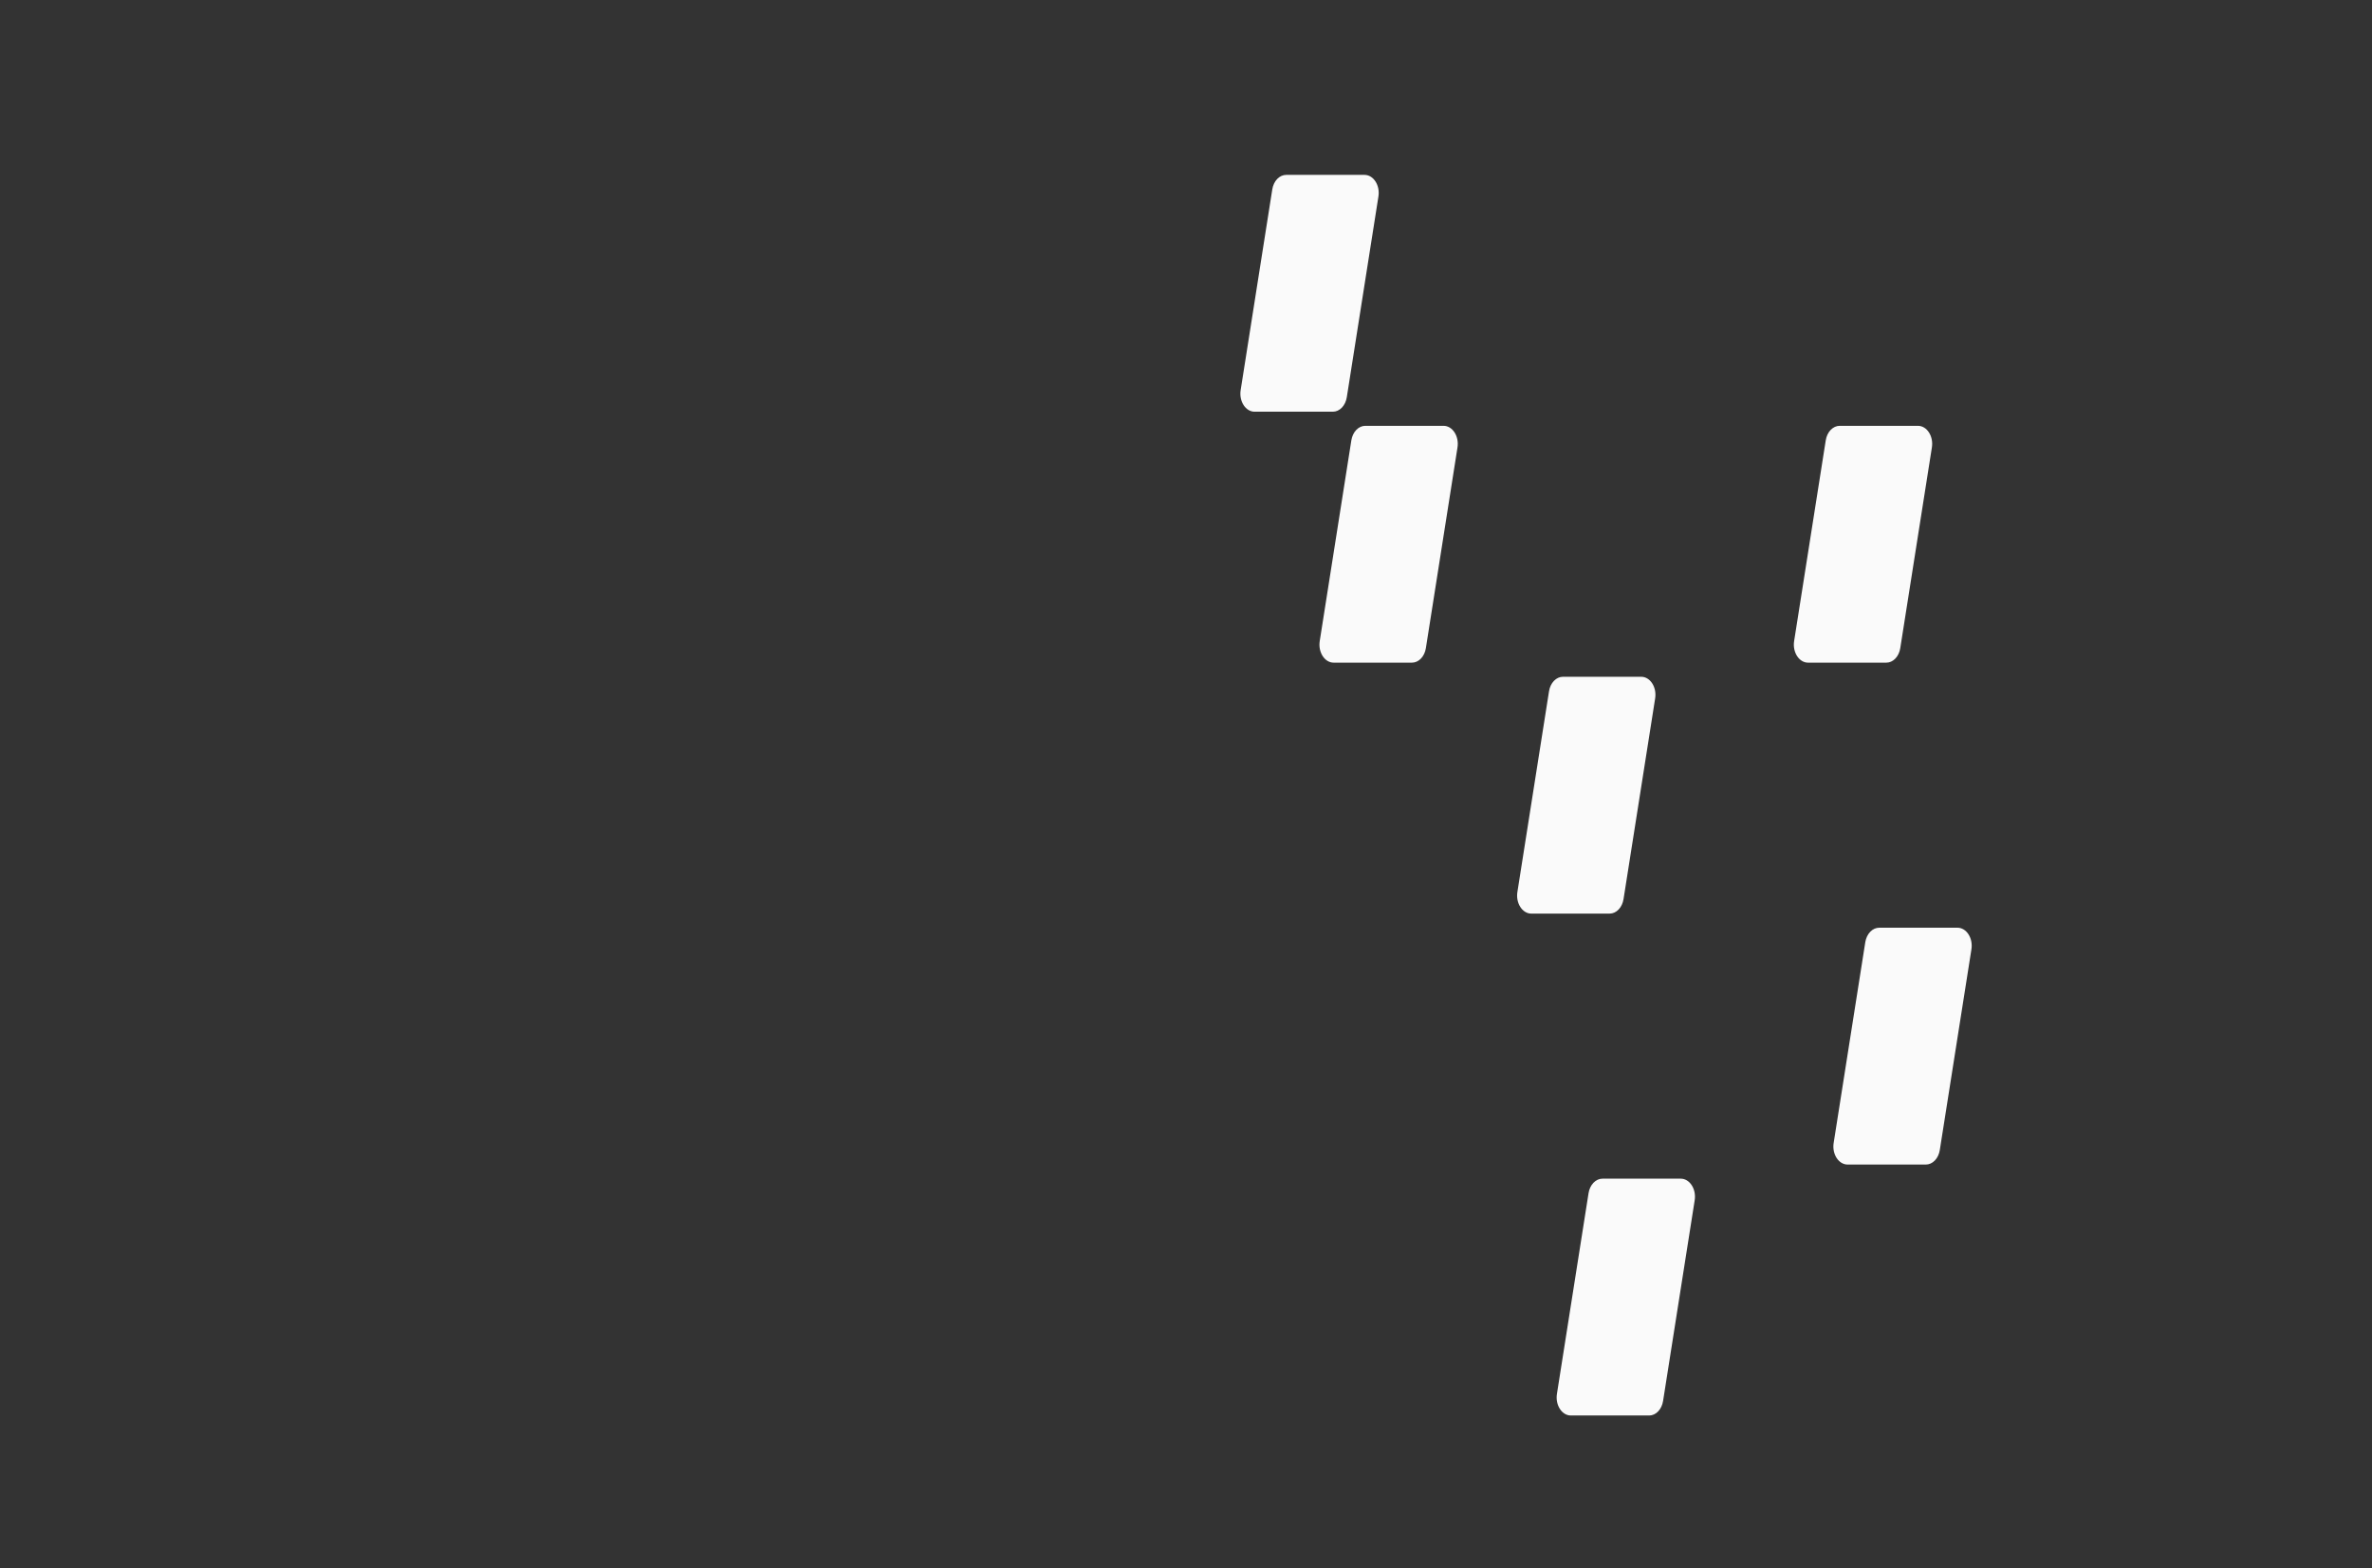 <svg width="1512" height="1000" viewBox="0 0 1512 1000" fill="none" xmlns="http://www.w3.org/2000/svg">
<rect x="0" y="0" width="1512" height="1000" fill="#333333" stroke="none"/>
<mask id="mask0_4_31" style="mask-type:alpha" maskUnits="userSpaceOnUse" x="0" y="0" width="1512" height="1000">
<rect width="1512" height="1000" fill="url(#paint0_linear_4_31)"/>
</mask>
<g mask="url(#mask0_4_31)">
</g>
<g clip-path="url(#clip0_4_31)">
<path d="M819.881 111.5C817.788 111.5 815.759 112.421 814.139 114.107C812.52 115.792 811.411 118.138 811.001 120.745L790.841 248.745C789.721 255.861 794.006 262.5 799.722 262.5H849.623C851.716 262.5 853.745 261.579 855.364 259.893C856.984 258.208 858.093 255.862 858.503 253.255L878.663 125.255C879.784 118.139 875.498 111.5 869.783 111.5H819.881Z" fill="#FAFAFA"/>
<path d="M870.281 271.5C868.188 271.5 866.159 272.421 864.54 274.107C862.92 275.792 861.811 278.138 861.401 280.745L841.241 408.745C840.121 415.861 844.406 422.5 850.122 422.5H900.023C902.117 422.5 904.146 421.579 905.765 419.893C907.384 418.208 908.493 415.862 908.903 413.255L929.063 285.255C930.184 278.139 925.898 271.5 920.183 271.5H870.281Z" fill="#FAFAFA"/>
<path d="M996.281 431.5C994.188 431.5 992.159 432.421 990.54 434.107C988.92 435.792 987.811 438.138 987.401 440.745L967.241 568.745C966.121 575.861 970.406 582.5 976.122 582.5H1026.02C1028.12 582.5 1030.15 581.579 1031.76 579.893C1033.38 578.208 1034.49 575.862 1034.9 573.255L1055.06 445.255C1056.18 438.139 1051.9 431.5 1046.18 431.5H996.281Z" fill="#FAFAFA"/>
<path d="M1172.68 271.5C1170.59 271.5 1168.56 272.421 1166.94 274.107C1165.32 275.792 1164.21 278.138 1163.8 280.745L1143.64 408.745C1142.52 415.861 1146.81 422.5 1152.52 422.5H1202.42C1204.52 422.5 1206.55 421.579 1208.16 419.893C1209.78 418.208 1210.89 415.862 1211.3 413.255L1231.46 285.255C1232.58 278.139 1228.3 271.5 1222.58 271.5H1172.68Z" fill="#FAFAFA"/>
<path d="M1197.88 591.5C1195.79 591.5 1193.76 592.421 1192.14 594.107C1190.52 595.792 1189.41 598.138 1189 600.745L1168.84 728.745C1167.72 735.861 1172.01 742.5 1177.72 742.5H1227.62C1229.72 742.5 1231.75 741.579 1233.36 739.893C1234.98 738.208 1236.09 735.862 1236.5 733.255L1256.66 605.255C1257.78 598.139 1253.5 591.5 1247.78 591.5H1197.88Z" fill="#FAFAFA"/>
<path d="M1021.48 751.5C1019.39 751.5 1017.36 752.421 1015.74 754.107C1014.12 755.792 1013.01 758.138 1012.6 760.745L992.441 888.745C991.321 895.861 995.606 902.5 1001.32 902.5H1051.22C1053.32 902.5 1055.35 901.579 1056.96 899.893C1058.58 898.208 1059.69 895.862 1060.1 893.255L1080.26 765.255C1081.38 758.139 1077.1 751.5 1071.38 751.5H1021.48Z" fill="#FAFAFA"/>
</g>
<defs>
<linearGradient id="paint0_linear_4_31" x1="1078.64" y1="-286.617" x2="158.408" y2="1104.77" gradientUnits="userSpaceOnUse">
<stop offset="0.4" stop-color="white"/>
<stop offset="0.5" stop-opacity="0"/>
</linearGradient>
<clipPath id="clip0_4_31">
<rect width="1512" height="1000" fill="white"/>
</clipPath>
</defs>
</svg>
